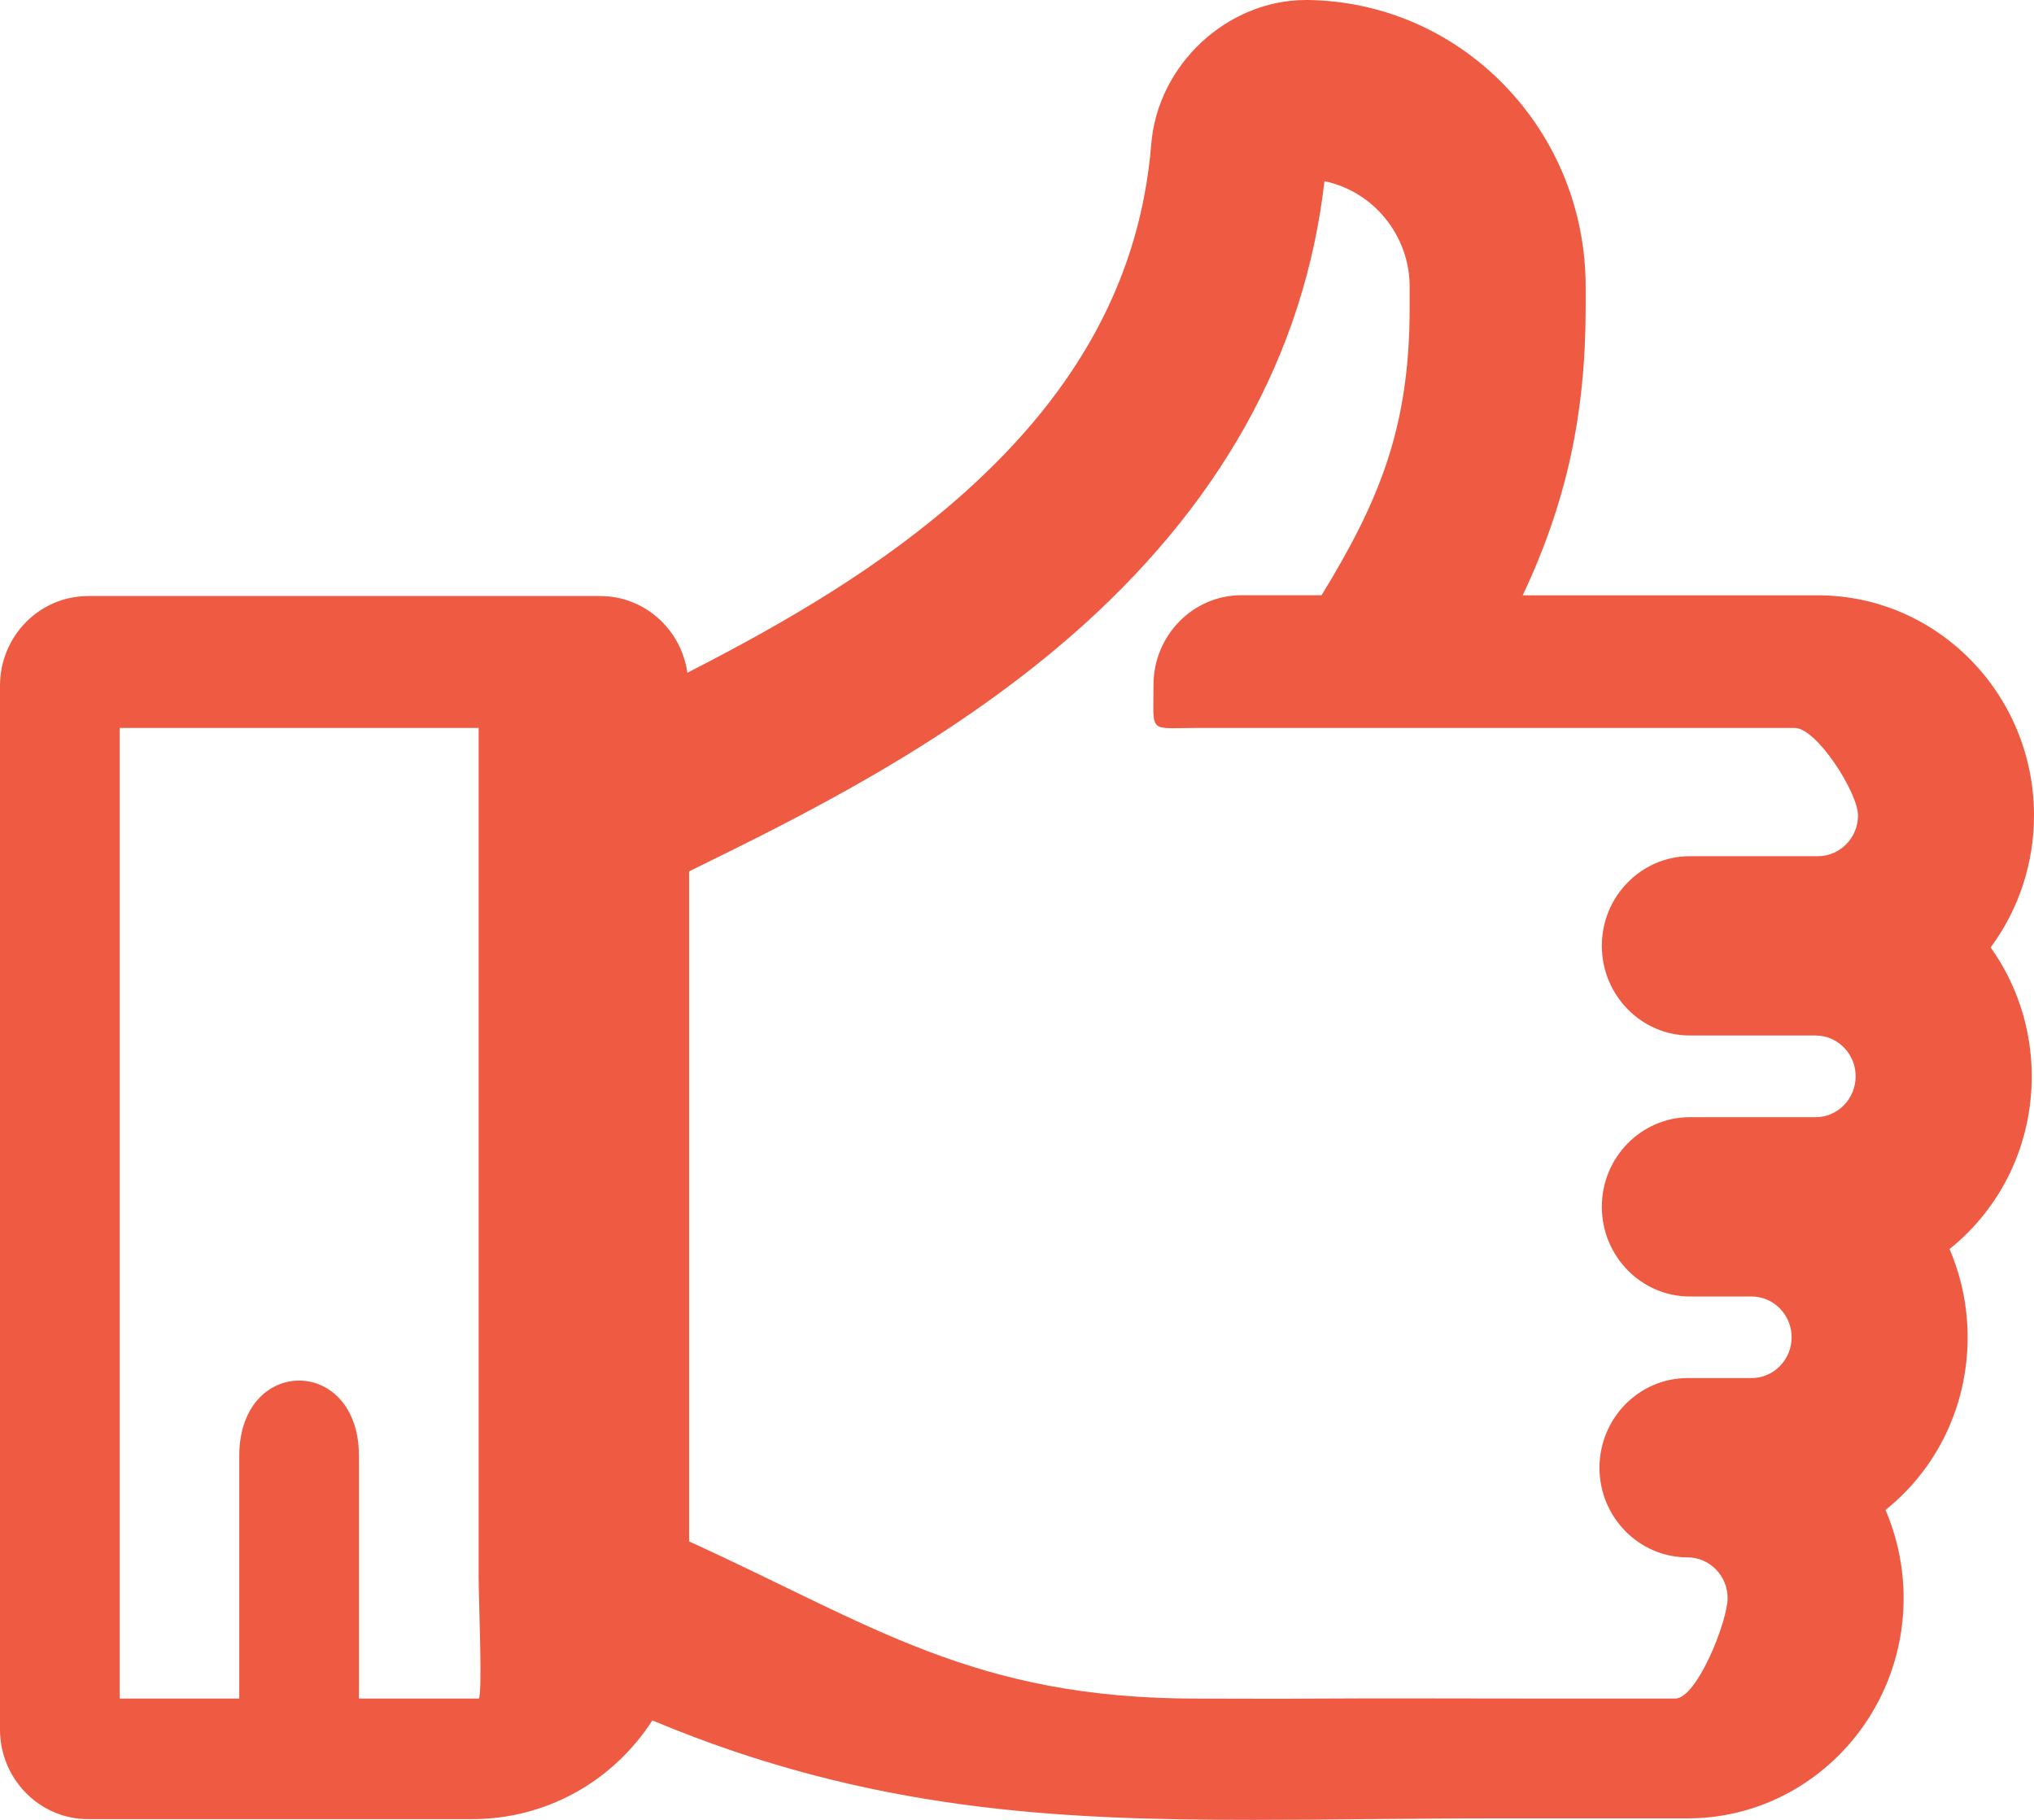 <svg
        xmlns="http://www.w3.org/2000/svg"
        xmlns:xlink="http://www.w3.org/1999/xlink"
        width="19px" height="17px">
    <path fill-rule="evenodd" fill="rgb(239, 91, 66)"
          d="M11.709,17.000 C9.916,17.000 8.135,16.927 6.094,16.071 C5.722,16.646 5.097,16.993 4.411,16.993 L0.822,16.993 C0.369,16.993 0.000,16.617 0.000,16.156 L0.000,6.405 C0.000,5.943 0.369,5.568 0.822,5.568 L5.608,5.568 C6.021,5.568 6.363,5.879 6.421,6.284 C7.324,5.823 8.242,5.292 9.022,4.590 C10.088,3.632 10.654,2.571 10.754,1.347 C10.814,0.604 11.463,-0.000 12.200,-0.000 L12.221,0.000 C12.917,0.011 13.568,0.295 14.056,0.799 C14.543,1.304 14.812,1.971 14.812,2.680 L14.812,2.872 C14.812,3.865 14.634,4.692 14.224,5.561 L16.981,5.561 C18.094,5.561 19.000,6.483 19.000,7.617 C19.000,8.065 18.858,8.495 18.595,8.850 C18.844,9.199 18.979,9.619 18.979,10.054 C18.979,10.692 18.696,11.279 18.211,11.668 C18.322,11.926 18.380,12.207 18.380,12.492 C18.380,13.130 18.097,13.717 17.613,14.105 C17.724,14.364 17.782,14.645 17.782,14.929 C17.782,16.063 16.877,16.986 15.764,16.986 L13.990,16.986 C13.560,16.986 13.153,16.990 12.758,16.993 C12.411,16.997 12.053,17.000 11.709,17.000 ZM6.437,14.399 C8.143,15.175 9.092,15.867 11.176,15.867 C11.512,15.867 11.930,15.870 12.294,15.867 C12.672,15.863 14.088,15.867 14.529,15.867 L15.647,15.867 C15.854,15.867 16.138,15.140 16.138,14.929 C16.138,14.719 15.970,14.548 15.764,14.548 C15.310,14.548 14.941,14.172 14.941,13.711 C14.941,13.249 15.310,12.873 15.764,12.873 L16.362,12.873 C16.568,12.873 16.736,12.702 16.736,12.492 C16.736,12.282 16.568,12.111 16.362,12.111 L15.785,12.111 C15.332,12.111 14.963,11.735 14.963,11.273 C14.963,10.811 15.332,10.436 15.785,10.436 L16.960,10.436 C17.166,10.436 17.334,10.265 17.334,10.054 C17.334,9.844 17.166,9.673 16.960,9.673 L15.785,9.673 C15.332,9.673 14.963,9.297 14.963,8.835 C14.963,8.374 15.332,7.998 15.785,7.998 L16.981,7.998 C17.188,7.998 17.356,7.827 17.356,7.617 C17.356,7.406 16.971,6.800 16.765,6.800 L11.176,6.800 C10.723,6.800 10.775,6.860 10.775,6.398 C10.775,5.936 11.144,5.560 11.597,5.560 L12.345,5.560 C12.891,4.669 13.168,3.984 13.168,2.872 L13.168,2.680 C13.168,2.195 12.824,1.785 12.372,1.693 C12.186,3.314 11.383,4.748 9.983,5.960 C8.809,6.975 7.457,7.639 6.469,8.124 L6.437,8.140 L6.437,14.399 ZM4.471,15.867 C4.510,15.845 4.471,14.944 4.471,14.733 L4.471,6.800 L1.118,6.800 L1.118,15.867 L2.235,15.867 L2.235,13.600 C2.235,12.662 3.353,12.662 3.353,13.600 L3.353,15.867 L4.471,15.867 Z"/>
</svg>
